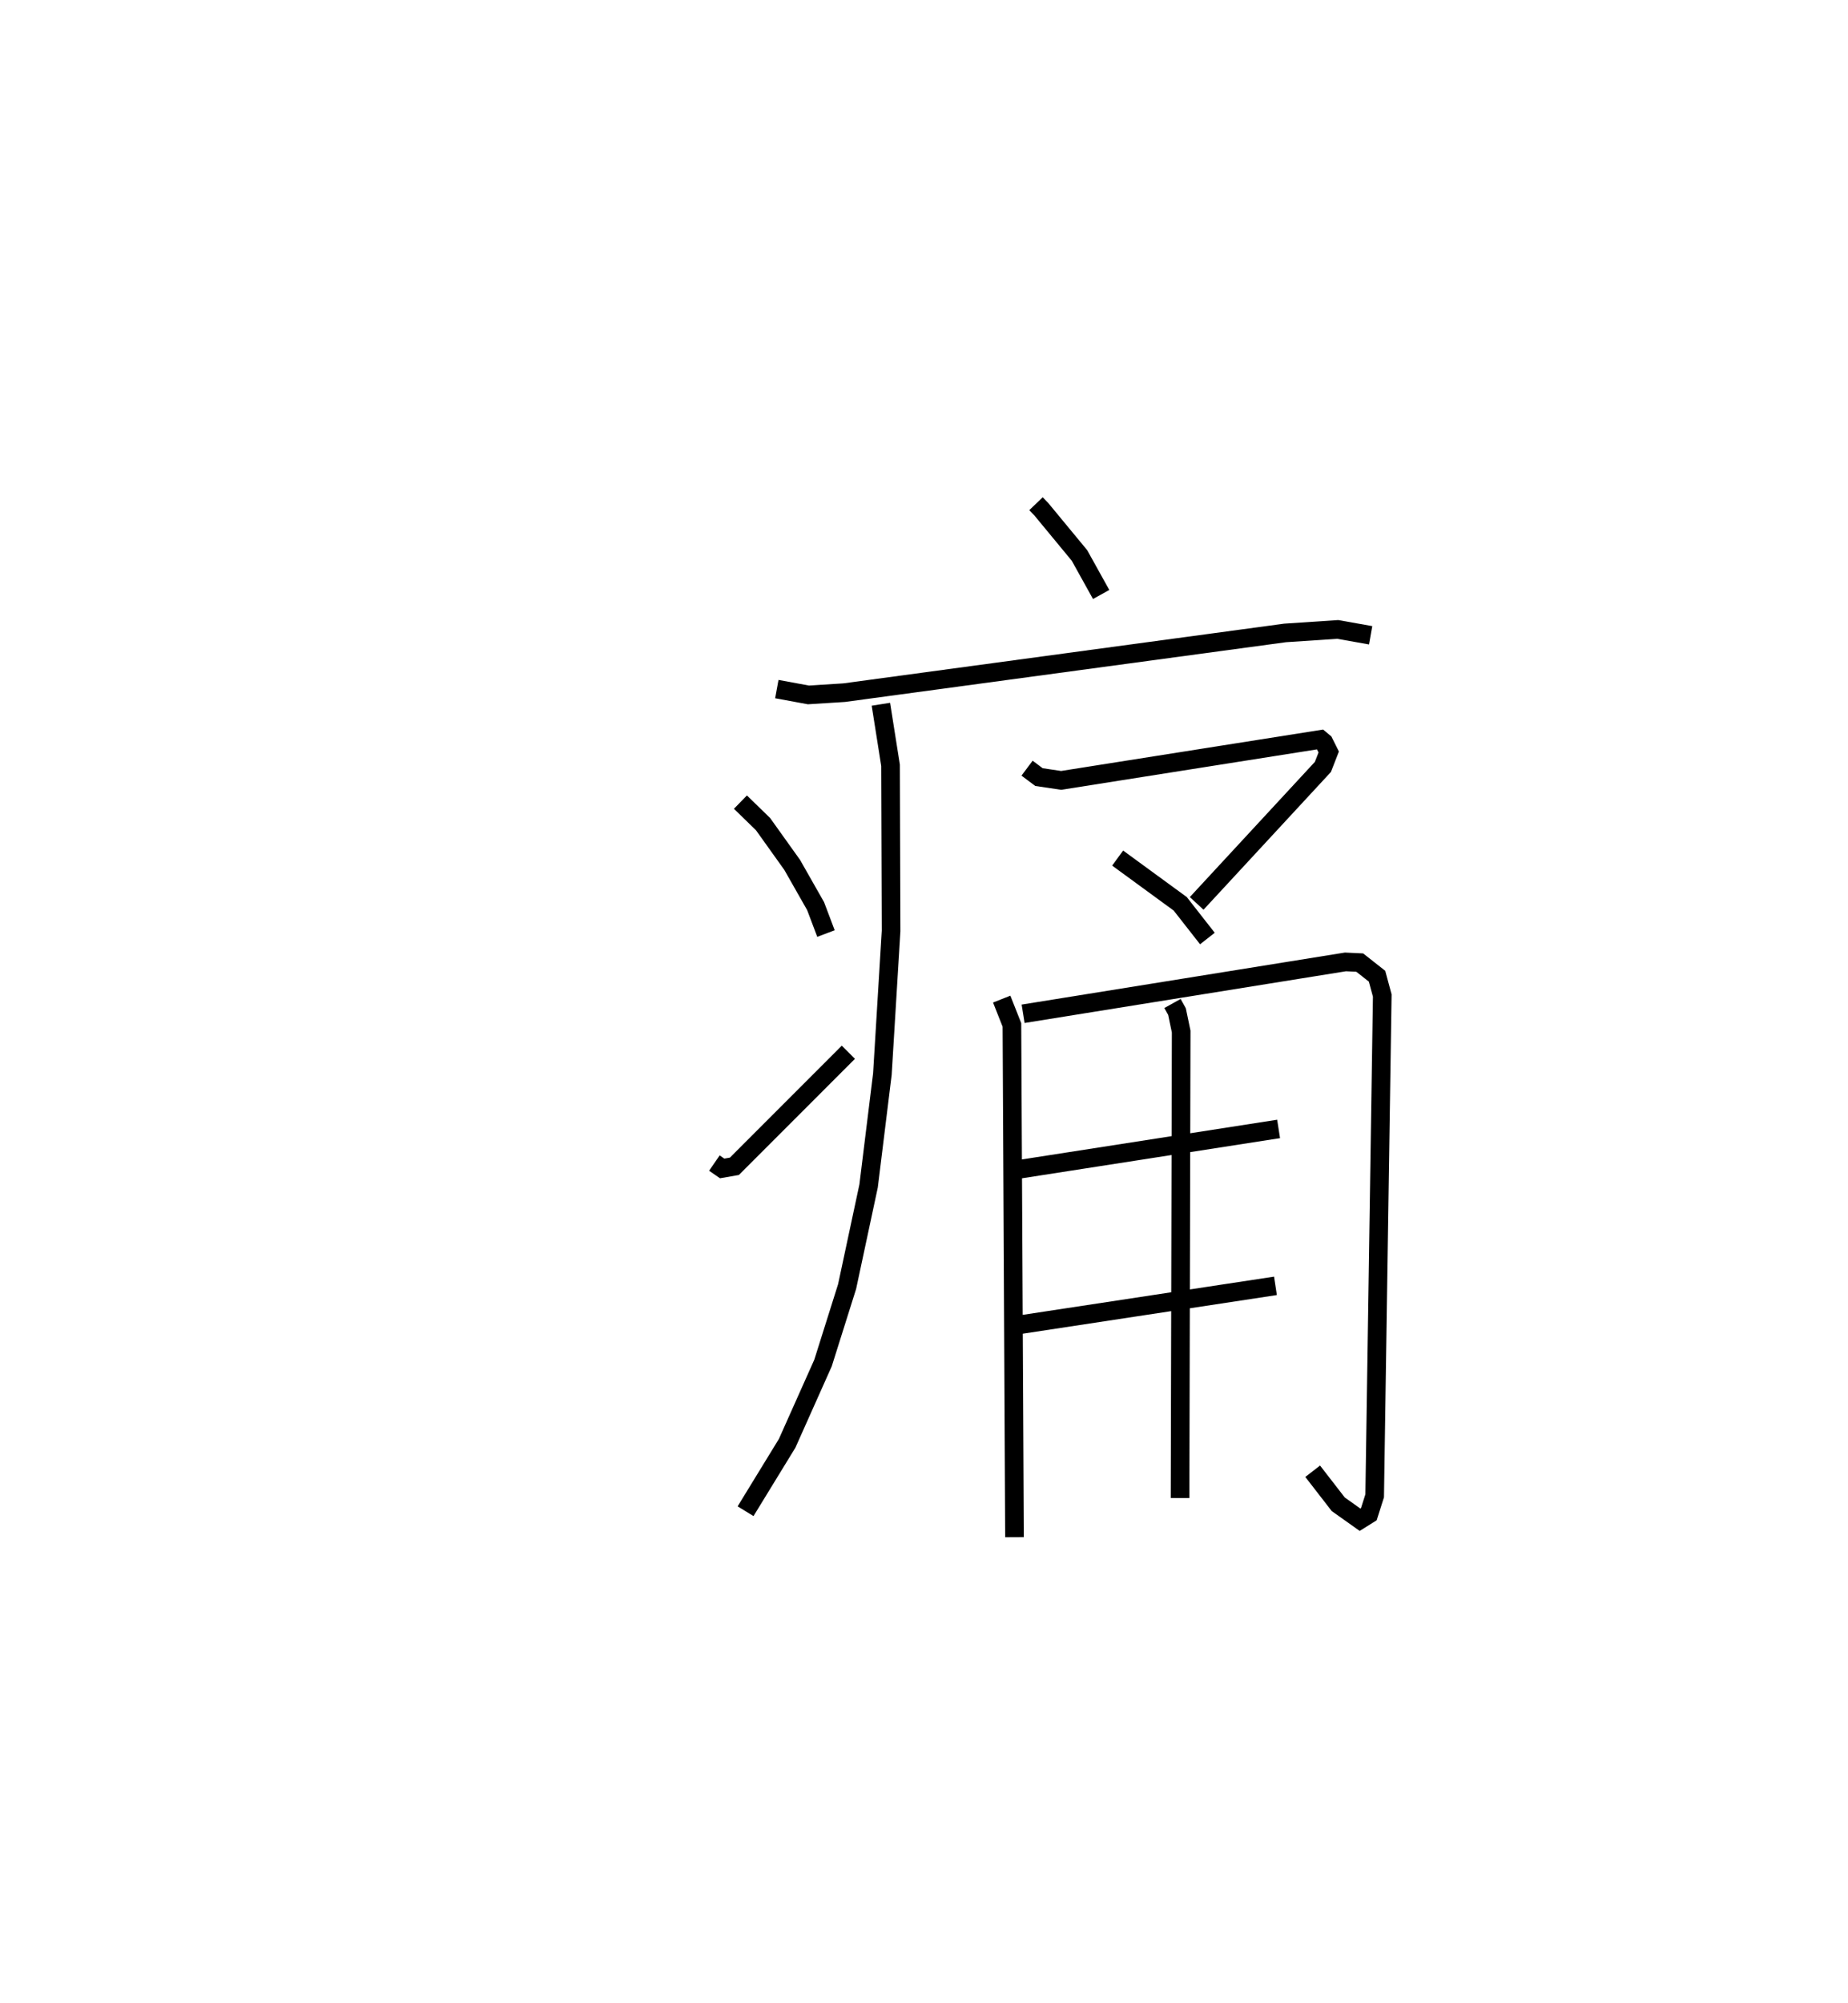 <?xml version="1.0" encoding="utf-8" ?>
<svg baseProfile="full" height="107.487" version="1.1" width="99.196" xmlns="http://www.w3.org/2000/svg" xmlns:ev="http://www.w3.org/2001/xml-events" xmlns:xlink="http://www.w3.org/1999/xlink"><defs /><rect fill="white" height="107.487" width="99.196" x="0" y="0" /><path d="M25,25 m0.0,0.0 m30.61,2.031 l0.293,0.306 2.041,2.471 l1.163,2.094 m-17.409,5.077 l1.696,0.313 1.918,-0.121 l23.668,-3.205 2.825,-0.188 l1.768,0.314 m-26.289,3.701 l0.518,3.277 0.029,8.888 l-0.467,7.681 -0.74,6.005 l-1.154,5.399 -1.292,4.1 l-1.924,4.307 -2.234,3.648 m-0.276,-38.053 l1.214,1.181 1.564,2.188 l1.258,2.213 0.556,1.471 m-5.99,12.317 l0.417,0.288 0.657,-0.114 l6.118,-6.121 m9.592,-15.245 l0.639,0.479 1.191,0.177 l13.915,-2.199 0.188,0.157 l0.259,0.518 -0.312,0.801 l-6.776,7.324 m-4.242,-2.432 l3.36,2.455 1.458,1.862 m-11.041,3.251 l0.548,1.386 0.139,27.487 m0.462,-28.085 l17.302,-2.784 0.766,0.036 l0.93,0.732 0.28,1.036 l-0.407,26.847 -0.314,0.988 l-0.473,0.296 -1.169,-0.83 l-1.372,-1.772 m-15.744,-16.205 l13.915,-2.164 m-14.159,10.547 l13.99,-2.127 m-5.527,-15.152 l0.242,0.434 0.224,1.072 l-0.06,25.033 " fill="none" stroke="black" stroke-width="1" /></svg>